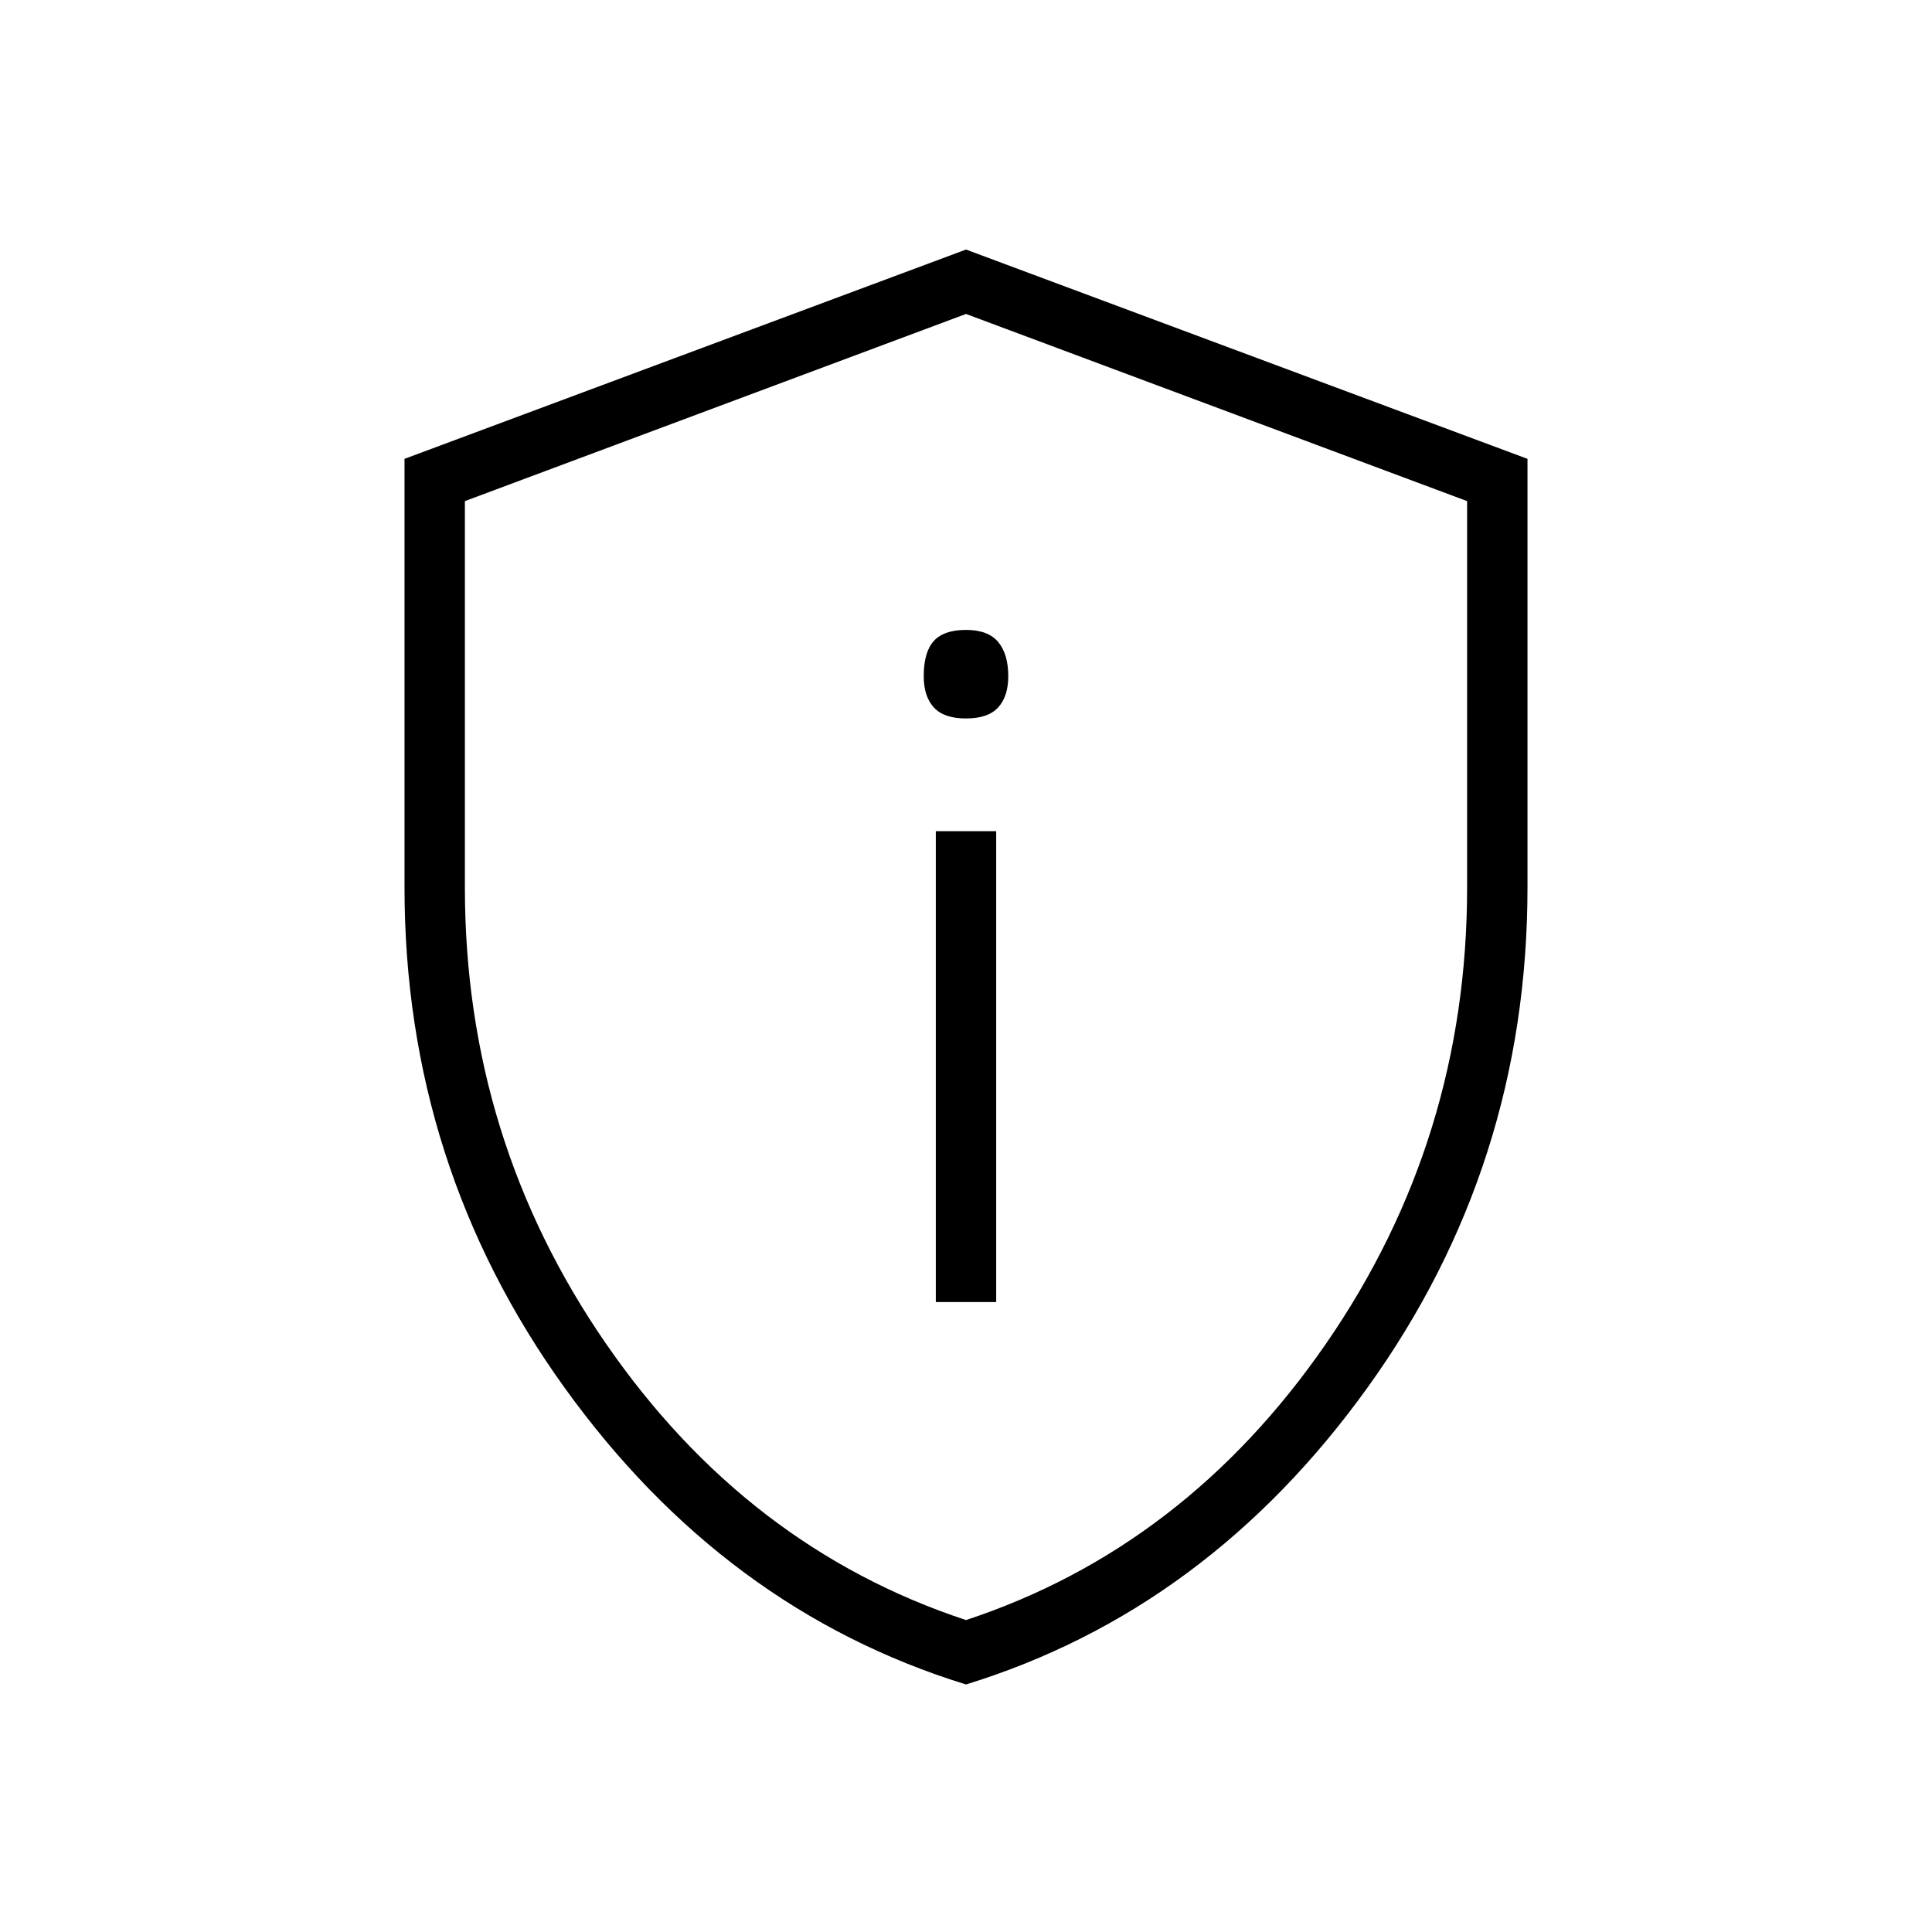 <svg xmlns="http://www.w3.org/2000/svg" height="48" width="48"><path d="M23.25 32.35h1.5v-11.7h-1.5Zm.75-14.5q.55 0 .8-.275t.25-.775q0-.55-.25-.85-.25-.3-.8-.3t-.8.275q-.25.275-.25.875 0 .5.25.775t.8.275Zm0 24q-6-1.85-9.975-7.375Q10.05 28.95 10.05 22.05V11.4L24 6.2l13.95 5.2v10.65q0 6.9-3.975 12.425T24 41.85Zm0-1.6q5.45-1.8 8.95-6.875 3.5-5.075 3.5-11.325v-9.6L24 7.8l-12.45 4.65v9.6q0 6.25 3.5 11.325 3.5 5.075 8.95 6.875ZM24 24Z"/></svg>